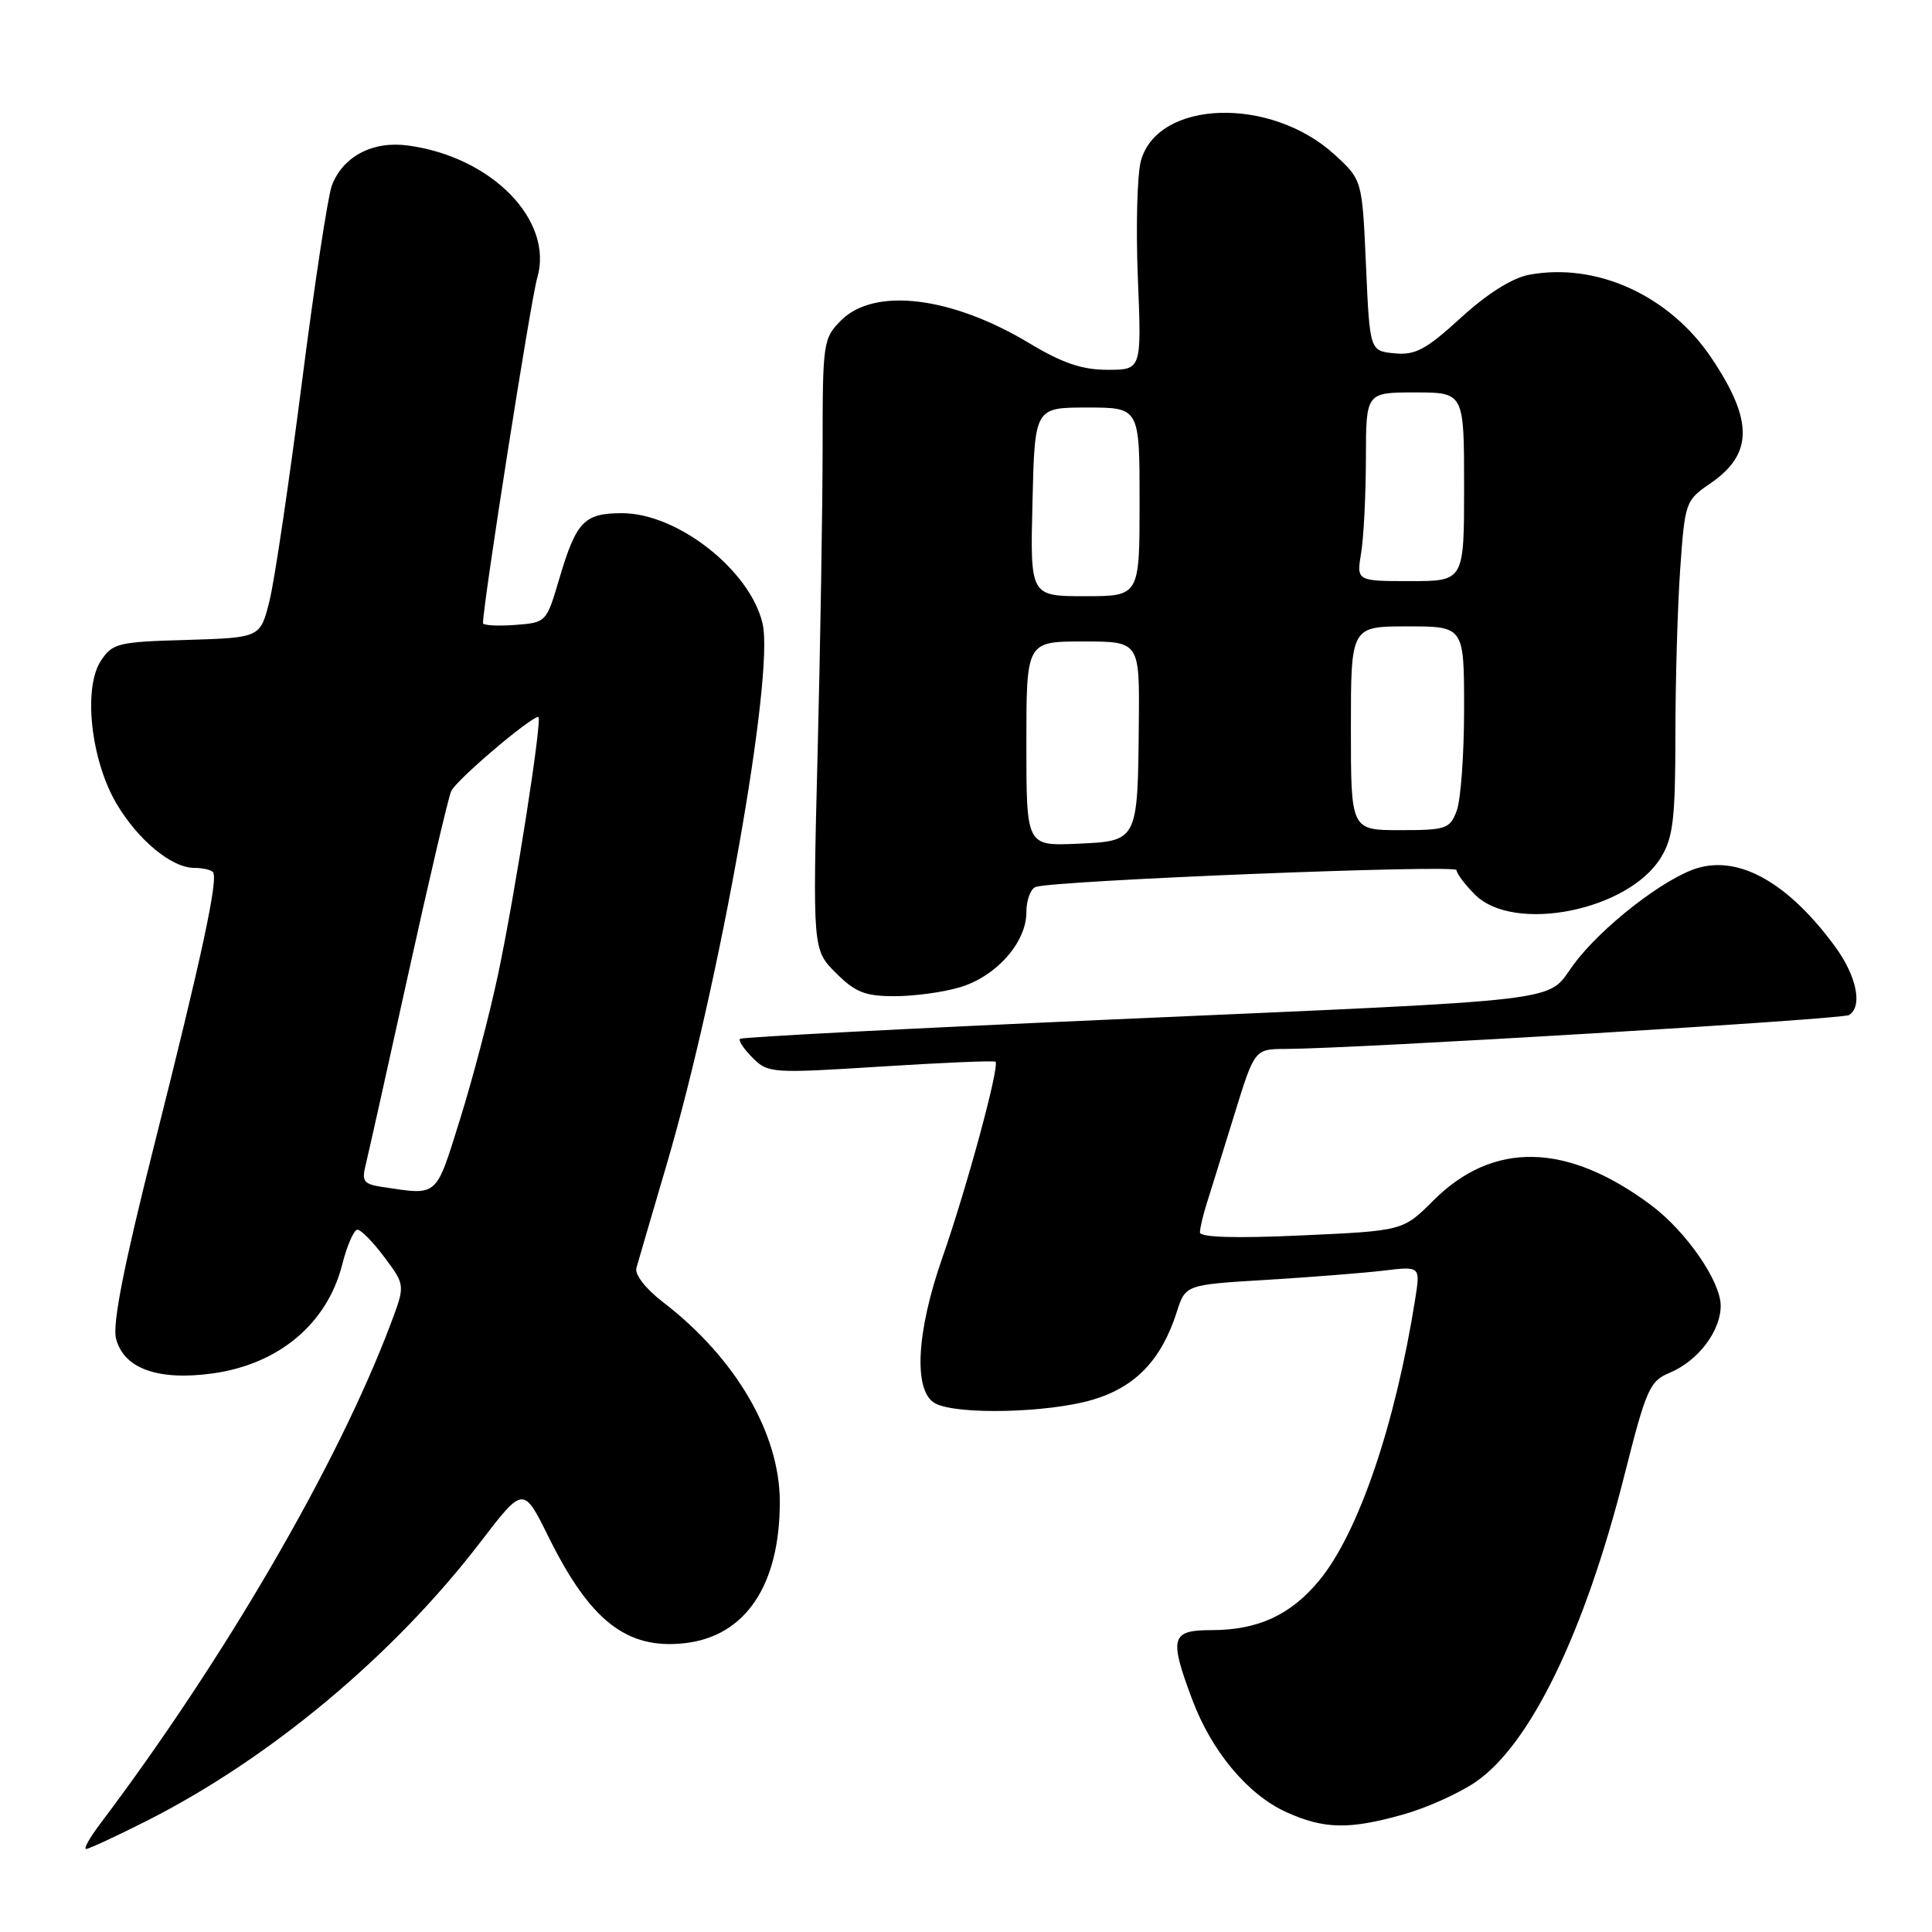 <?xml version="1.0" encoding="UTF-8" standalone="no"?>
<!DOCTYPE svg PUBLIC "-//W3C//DTD SVG 1.1//EN" "http://www.w3.org/Graphics/SVG/1.1/DTD/svg11.dtd" >
<svg xmlns="http://www.w3.org/2000/svg" xmlns:xlink="http://www.w3.org/1999/xlink" version="1.1" viewBox="0 0 256 256">
 <g >
 <path fill="currentColor"
d=" M 19.27 241.36 C 35.70 233.09 52.14 219.37 63.67 204.32 C 69.35 196.91 69.35 196.91 72.68 203.64 C 78.20 214.80 83.06 218.59 90.74 217.73 C 98.78 216.82 103.33 210.06 103.33 199.00 C 103.32 189.93 97.47 179.92 87.84 172.53 C 85.52 170.74 84.08 168.88 84.33 168.00 C 84.56 167.18 86.37 160.99 88.35 154.26 C 95.38 130.30 102.62 89.50 101.05 82.65 C 99.43 75.59 89.79 68.00 82.43 68.00 C 77.40 68.00 76.36 69.08 74.10 76.71 C 72.40 82.48 72.38 82.50 68.20 82.81 C 65.89 82.98 64.00 82.87 64.00 82.56 C 64.00 80.05 70.34 39.68 71.18 36.85 C 73.43 29.23 65.18 20.77 54.05 19.28 C 49.37 18.65 45.44 20.72 43.97 24.59 C 43.45 25.96 41.65 37.78 39.98 50.86 C 38.30 63.94 36.39 76.86 35.72 79.57 C 34.50 84.50 34.50 84.50 24.75 84.79 C 15.61 85.05 14.90 85.23 13.36 87.57 C 11.00 91.18 12.03 100.66 15.41 106.44 C 18.26 111.29 22.73 115.00 25.74 115.00 C 26.80 115.00 27.91 115.24 28.20 115.54 C 28.99 116.32 26.77 126.64 20.36 152.03 C 16.42 167.65 14.89 175.42 15.37 177.35 C 16.38 181.35 20.94 182.99 28.22 181.98 C 36.95 180.76 43.34 175.39 45.33 167.61 C 45.97 165.08 46.88 162.98 47.34 162.94 C 47.79 162.90 49.41 164.54 50.93 166.58 C 53.70 170.29 53.70 170.29 51.78 175.39 C 44.78 193.98 29.77 219.80 13.21 241.75 C 11.87 243.54 11.05 245.00 11.41 245.00 C 11.76 245.00 15.30 243.36 19.27 241.36 Z  M 185.93 240.43 C 189.00 239.57 193.30 237.64 195.50 236.14 C 202.75 231.21 209.96 216.36 215.24 195.49 C 218.12 184.07 218.60 182.99 221.22 181.91 C 224.98 180.35 228.00 176.39 228.00 173.02 C 228.00 169.78 223.44 163.19 218.82 159.72 C 207.66 151.37 197.85 151.15 189.90 159.10 C 185.91 163.09 185.91 163.09 172.45 163.70 C 163.70 164.10 159.00 163.96 159.00 163.30 C 159.00 162.75 159.41 160.99 159.92 159.40 C 160.43 157.80 162.05 152.56 163.54 147.75 C 166.24 139.00 166.24 139.00 170.37 138.99 C 179.54 138.95 244.07 135.07 245.00 134.50 C 246.85 133.36 246.02 129.33 243.14 125.40 C 237.02 117.07 230.61 113.39 225.01 115.00 C 220.65 116.25 212.17 122.83 208.50 127.82 C 204.78 132.87 209.05 132.37 147.00 135.10 C 120.33 136.28 98.30 137.42 98.06 137.65 C 97.81 137.87 98.56 139.00 99.72 140.16 C 101.76 142.21 102.27 142.24 116.66 141.33 C 124.82 140.81 131.68 140.52 131.90 140.68 C 132.52 141.13 128.10 157.43 124.86 166.67 C 121.39 176.59 121.01 184.40 123.93 185.96 C 126.81 187.50 138.91 187.22 144.79 185.47 C 150.45 183.79 153.89 180.20 155.92 173.87 C 157.08 170.23 157.08 170.23 167.79 169.59 C 173.68 169.23 180.69 168.68 183.36 168.36 C 188.21 167.78 188.21 167.78 187.52 172.14 C 184.88 188.81 180.00 203.11 174.82 209.40 C 171.04 213.99 166.69 216.00 160.53 216.00 C 155.16 216.00 154.89 216.97 157.98 225.21 C 160.55 232.07 165.33 237.79 170.43 240.11 C 175.44 242.38 178.76 242.45 185.93 240.43 Z  M 127.19 130.82 C 132.01 129.38 136.00 124.88 136.00 120.89 C 136.00 119.27 136.56 117.75 137.25 117.52 C 139.87 116.66 193.00 114.53 193.00 115.29 C 193.00 115.73 194.10 117.20 195.45 118.55 C 200.61 123.70 215.80 120.66 220.09 113.61 C 221.70 110.97 221.99 108.50 222.00 97.40 C 222.00 90.20 222.29 80.27 222.64 75.33 C 223.26 66.53 223.34 66.30 226.65 64.04 C 232.31 60.16 232.34 55.71 226.76 47.41 C 221.20 39.14 211.53 34.74 202.60 36.41 C 200.36 36.84 197.08 38.90 193.58 42.10 C 188.95 46.33 187.55 47.08 184.79 46.82 C 181.50 46.50 181.50 46.50 181.00 35.17 C 180.50 23.84 180.50 23.84 176.84 20.49 C 168.38 12.74 153.42 13.21 151.18 21.30 C 150.68 23.12 150.50 30.09 150.77 36.80 C 151.27 49.00 151.27 49.00 146.76 49.00 C 143.37 49.00 140.79 48.12 136.41 45.49 C 126.08 39.27 115.88 38.03 111.45 42.45 C 109.08 44.83 109.00 45.36 109.00 59.20 C 109.00 67.07 108.70 85.28 108.34 99.67 C 107.68 125.84 107.68 125.84 110.76 128.92 C 113.33 131.49 114.63 132.00 118.56 132.00 C 121.15 132.00 125.03 131.47 127.19 130.82 Z  M 50.66 157.28 C 48.17 156.90 47.90 156.53 48.47 154.28 C 48.82 152.86 51.35 141.53 54.09 129.10 C 56.83 116.67 59.39 105.76 59.78 104.84 C 60.40 103.41 70.27 95.00 71.33 95.00 C 71.92 95.00 68.28 118.33 66.01 129.05 C 64.90 134.31 62.63 142.97 60.96 148.30 C 57.68 158.78 58.13 158.39 50.66 157.28 Z  M 136.00 98.55 C 136.00 85.00 136.00 85.00 143.50 85.00 C 151.00 85.00 151.00 85.00 150.90 95.75 C 150.75 111.54 150.80 111.44 142.71 111.80 C 136.00 112.09 136.00 112.09 136.00 98.55 Z  M 179.00 96.50 C 179.00 83.00 179.00 83.00 186.50 83.00 C 194.00 83.00 194.00 83.00 194.00 93.93 C 194.00 99.95 193.56 106.02 193.02 107.43 C 192.12 109.83 191.61 110.00 185.52 110.00 C 179.00 110.00 179.00 110.00 179.00 96.50 Z  M 136.81 66.50 C 137.11 54.00 137.11 54.00 144.06 54.00 C 151.00 54.00 151.00 54.00 151.00 66.50 C 151.00 79.00 151.00 79.00 143.75 79.00 C 136.50 79.00 136.50 79.00 136.81 66.50 Z  M 180.36 73.25 C 180.70 71.19 180.98 65.56 180.99 60.75 C 181.00 52.00 181.00 52.00 187.50 52.00 C 194.00 52.00 194.00 52.00 194.00 64.50 C 194.00 77.00 194.00 77.00 186.87 77.00 C 179.74 77.00 179.74 77.00 180.36 73.25 Z "/>
</g>
</svg>